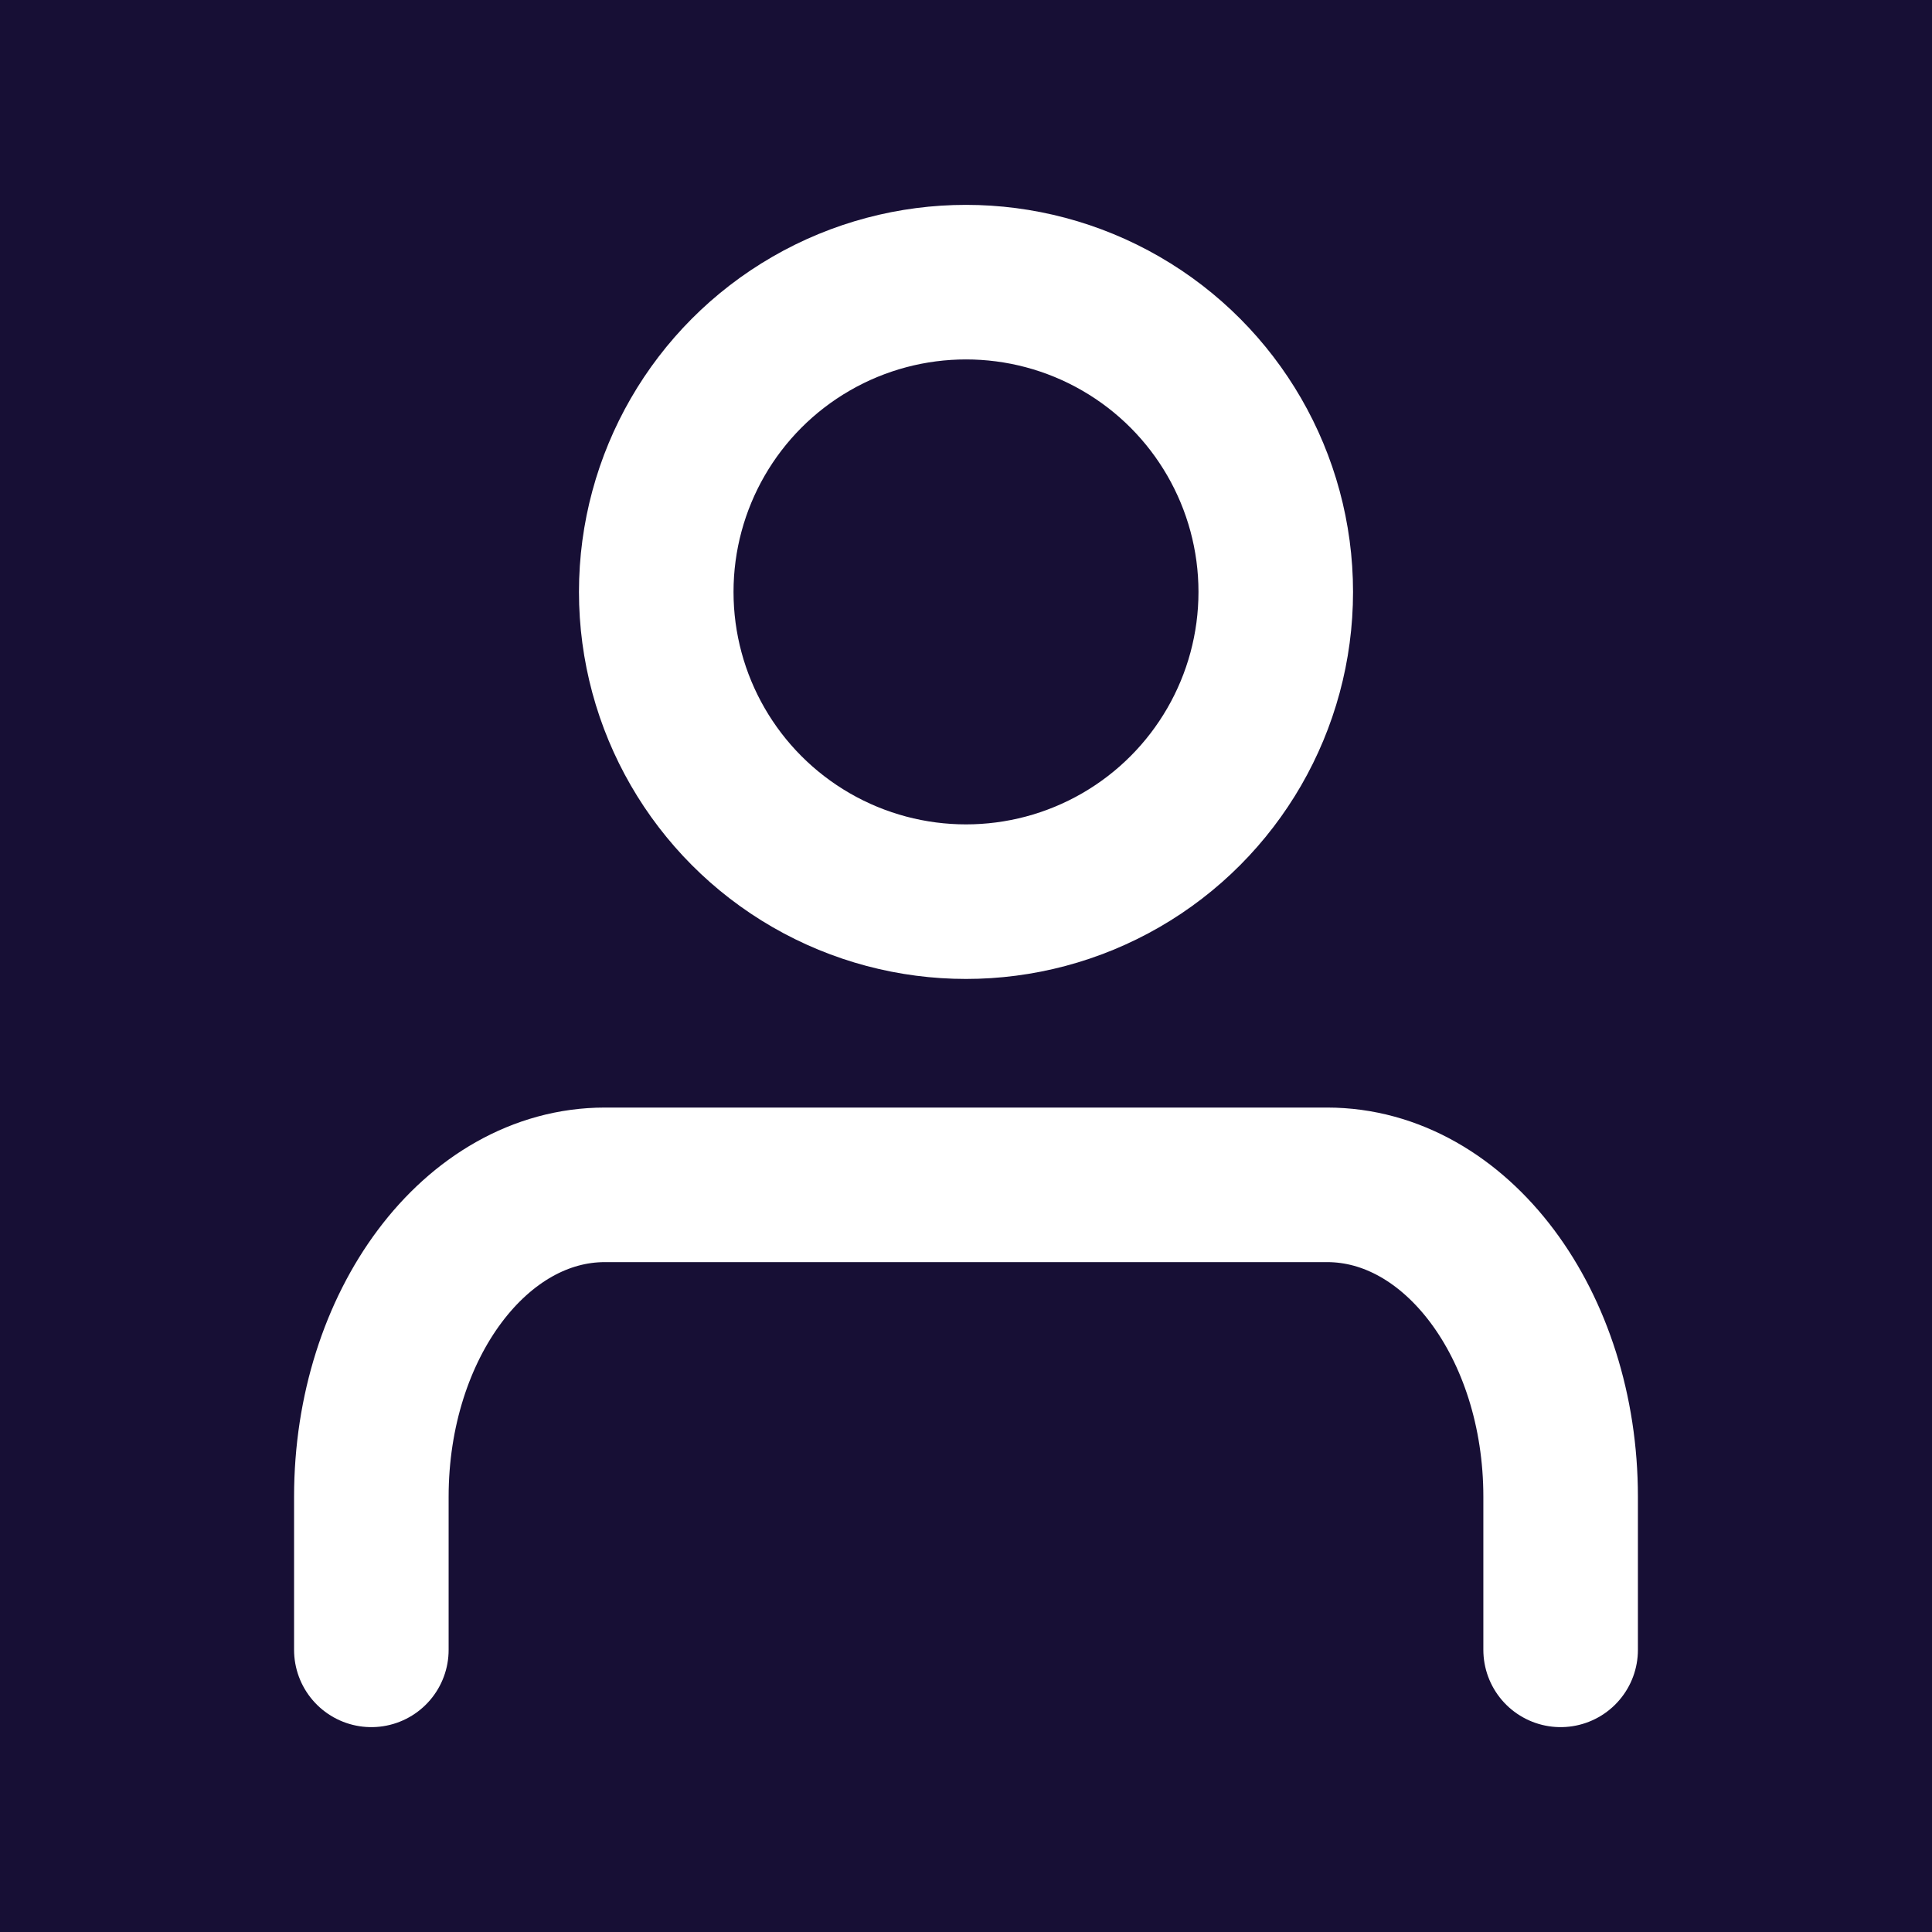 <?xml version="1.0" encoding="UTF-8"?>
<svg id="Layer_1" xmlns="http://www.w3.org/2000/svg" viewBox="0 0 1000 1000">
  <defs>
    <style>
      .cls-1 {
        fill: none;
        stroke: #fff;
        stroke-linecap: round;
        stroke-miterlimit: 10;
        stroke-width: 80px;
      }

      .cls-2 {
        fill: #170f35;
      }
    </style>
  </defs>
  <rect class="cls-2" width="1000" height="1000"/>
  <g>
    <circle class="cls-1" cx="500" cy="306.37" r="160.33"/>
    <path class="cls-1" d="M192.21,853.96v-79.24c0-89.17,54.13-161.45,120.9-161.45h373.77c66.77,0,120.9,72.28,120.9,161.45v79.24"/>
  </g>
</svg>
